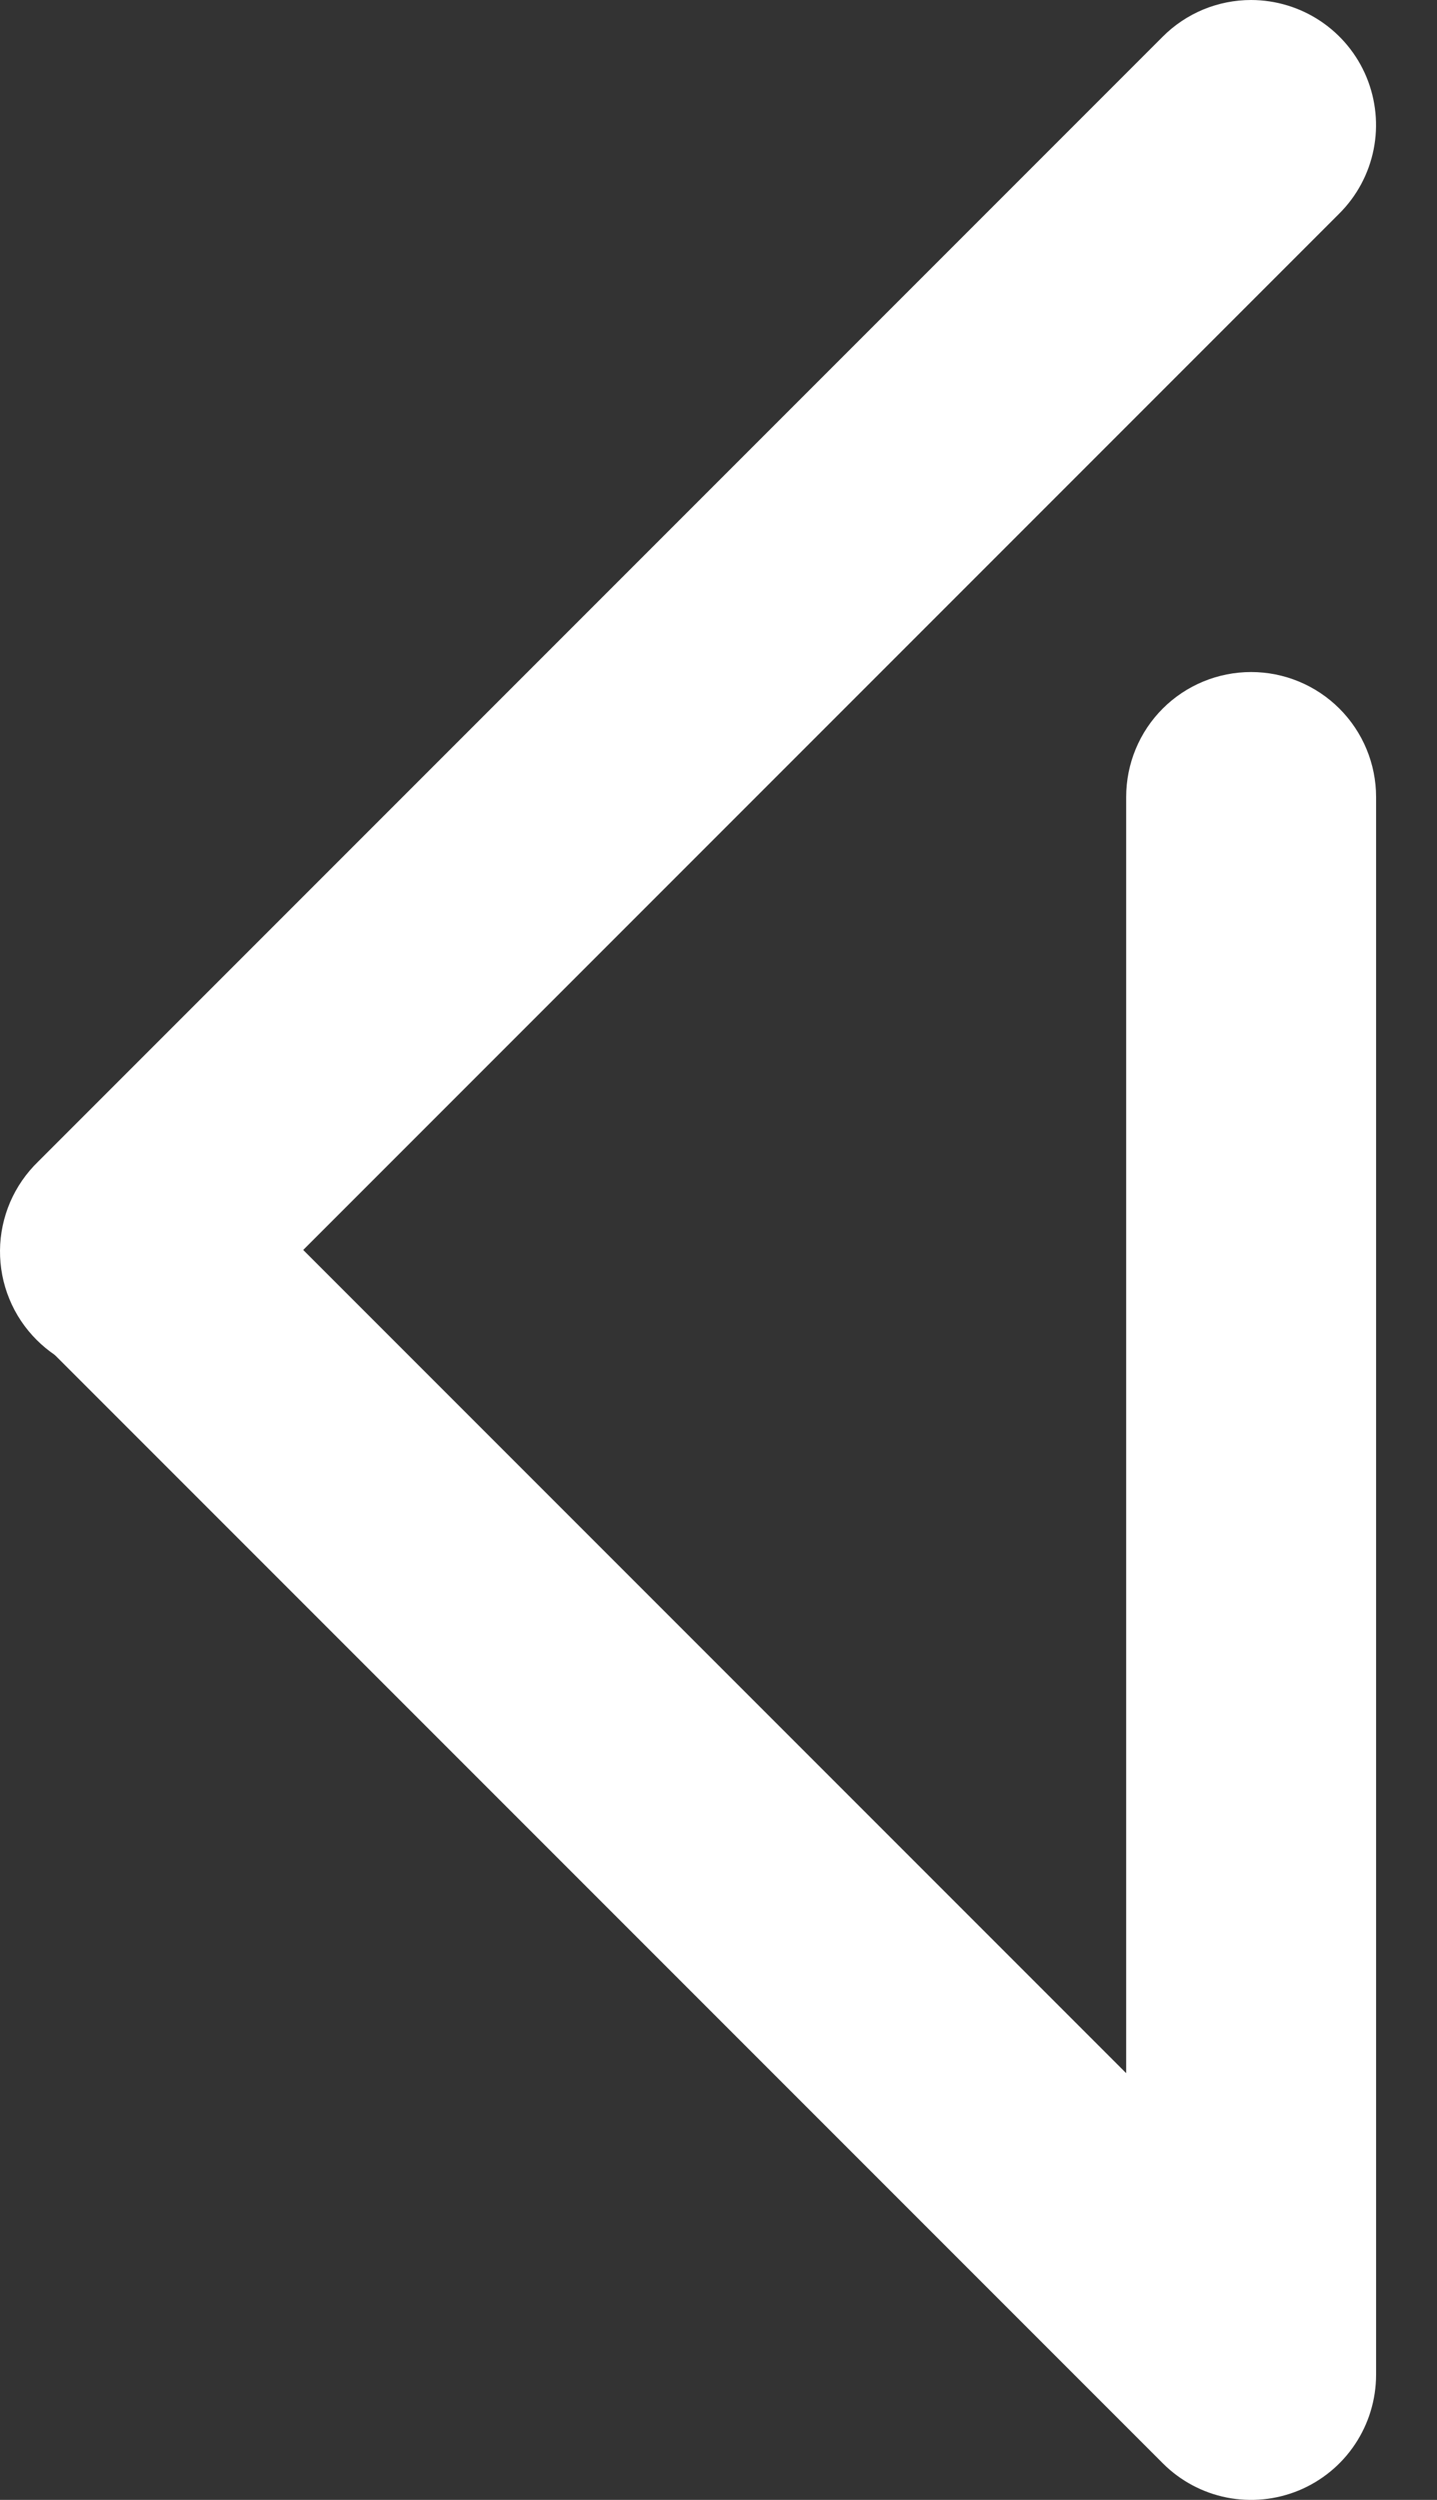 <svg width="23" height="40" viewBox="0 0 23 40" fill="none" xmlns="http://www.w3.org/2000/svg">
<rect x="0" y="0" width="23" height="40" fill="#333333" stroke="none"/>
<path d="M20.025 10.753C20.555 10.753 21.064 10.964 21.439 11.339C21.814 11.714 22.025 12.223 22.025 12.753L22.025 38C22.024 38.396 21.907 38.782 21.687 39.111C21.468 39.44 21.155 39.696 20.79 39.848C20.424 39.999 20.022 40.039 19.634 39.962C19.247 39.885 18.89 39.694 18.611 39.414L0.611 21.414C0.246 21.037 0.045 20.532 0.049 20.008C0.054 19.483 0.264 18.982 0.635 18.611C1.006 18.24 1.507 18.03 2.032 18.025C2.556 18.02 3.061 18.222 3.439 18.586L18.025 33.172L18.025 12.752C18.025 12.222 18.235 11.713 18.61 11.338C18.985 10.963 19.494 10.753 20.025 10.753Z" fill="white"/>
<path d="M20.025 0C20.42 0.001 20.807 0.118 21.136 0.338C21.464 0.557 21.721 0.87 21.872 1.235C22.023 1.601 22.063 2.003 21.986 2.39C21.909 2.778 21.718 3.135 21.439 3.414L3.439 21.414C3.254 21.605 3.033 21.758 2.789 21.863C2.545 21.967 2.283 22.023 2.017 22.025C1.752 22.027 1.488 21.977 1.243 21.876C0.997 21.776 0.774 21.627 0.586 21.439C0.398 21.251 0.249 21.028 0.149 20.782C0.048 20.537 -0.002 20.273 7.24792e-05 20.008C0.002 19.742 0.058 19.48 0.162 19.236C0.267 18.992 0.42 18.771 0.611 18.586L18.611 0.586C18.796 0.4 19.017 0.253 19.259 0.152C19.502 0.052 19.762 0 20.025 0Z" fill="white"/>
</svg>
